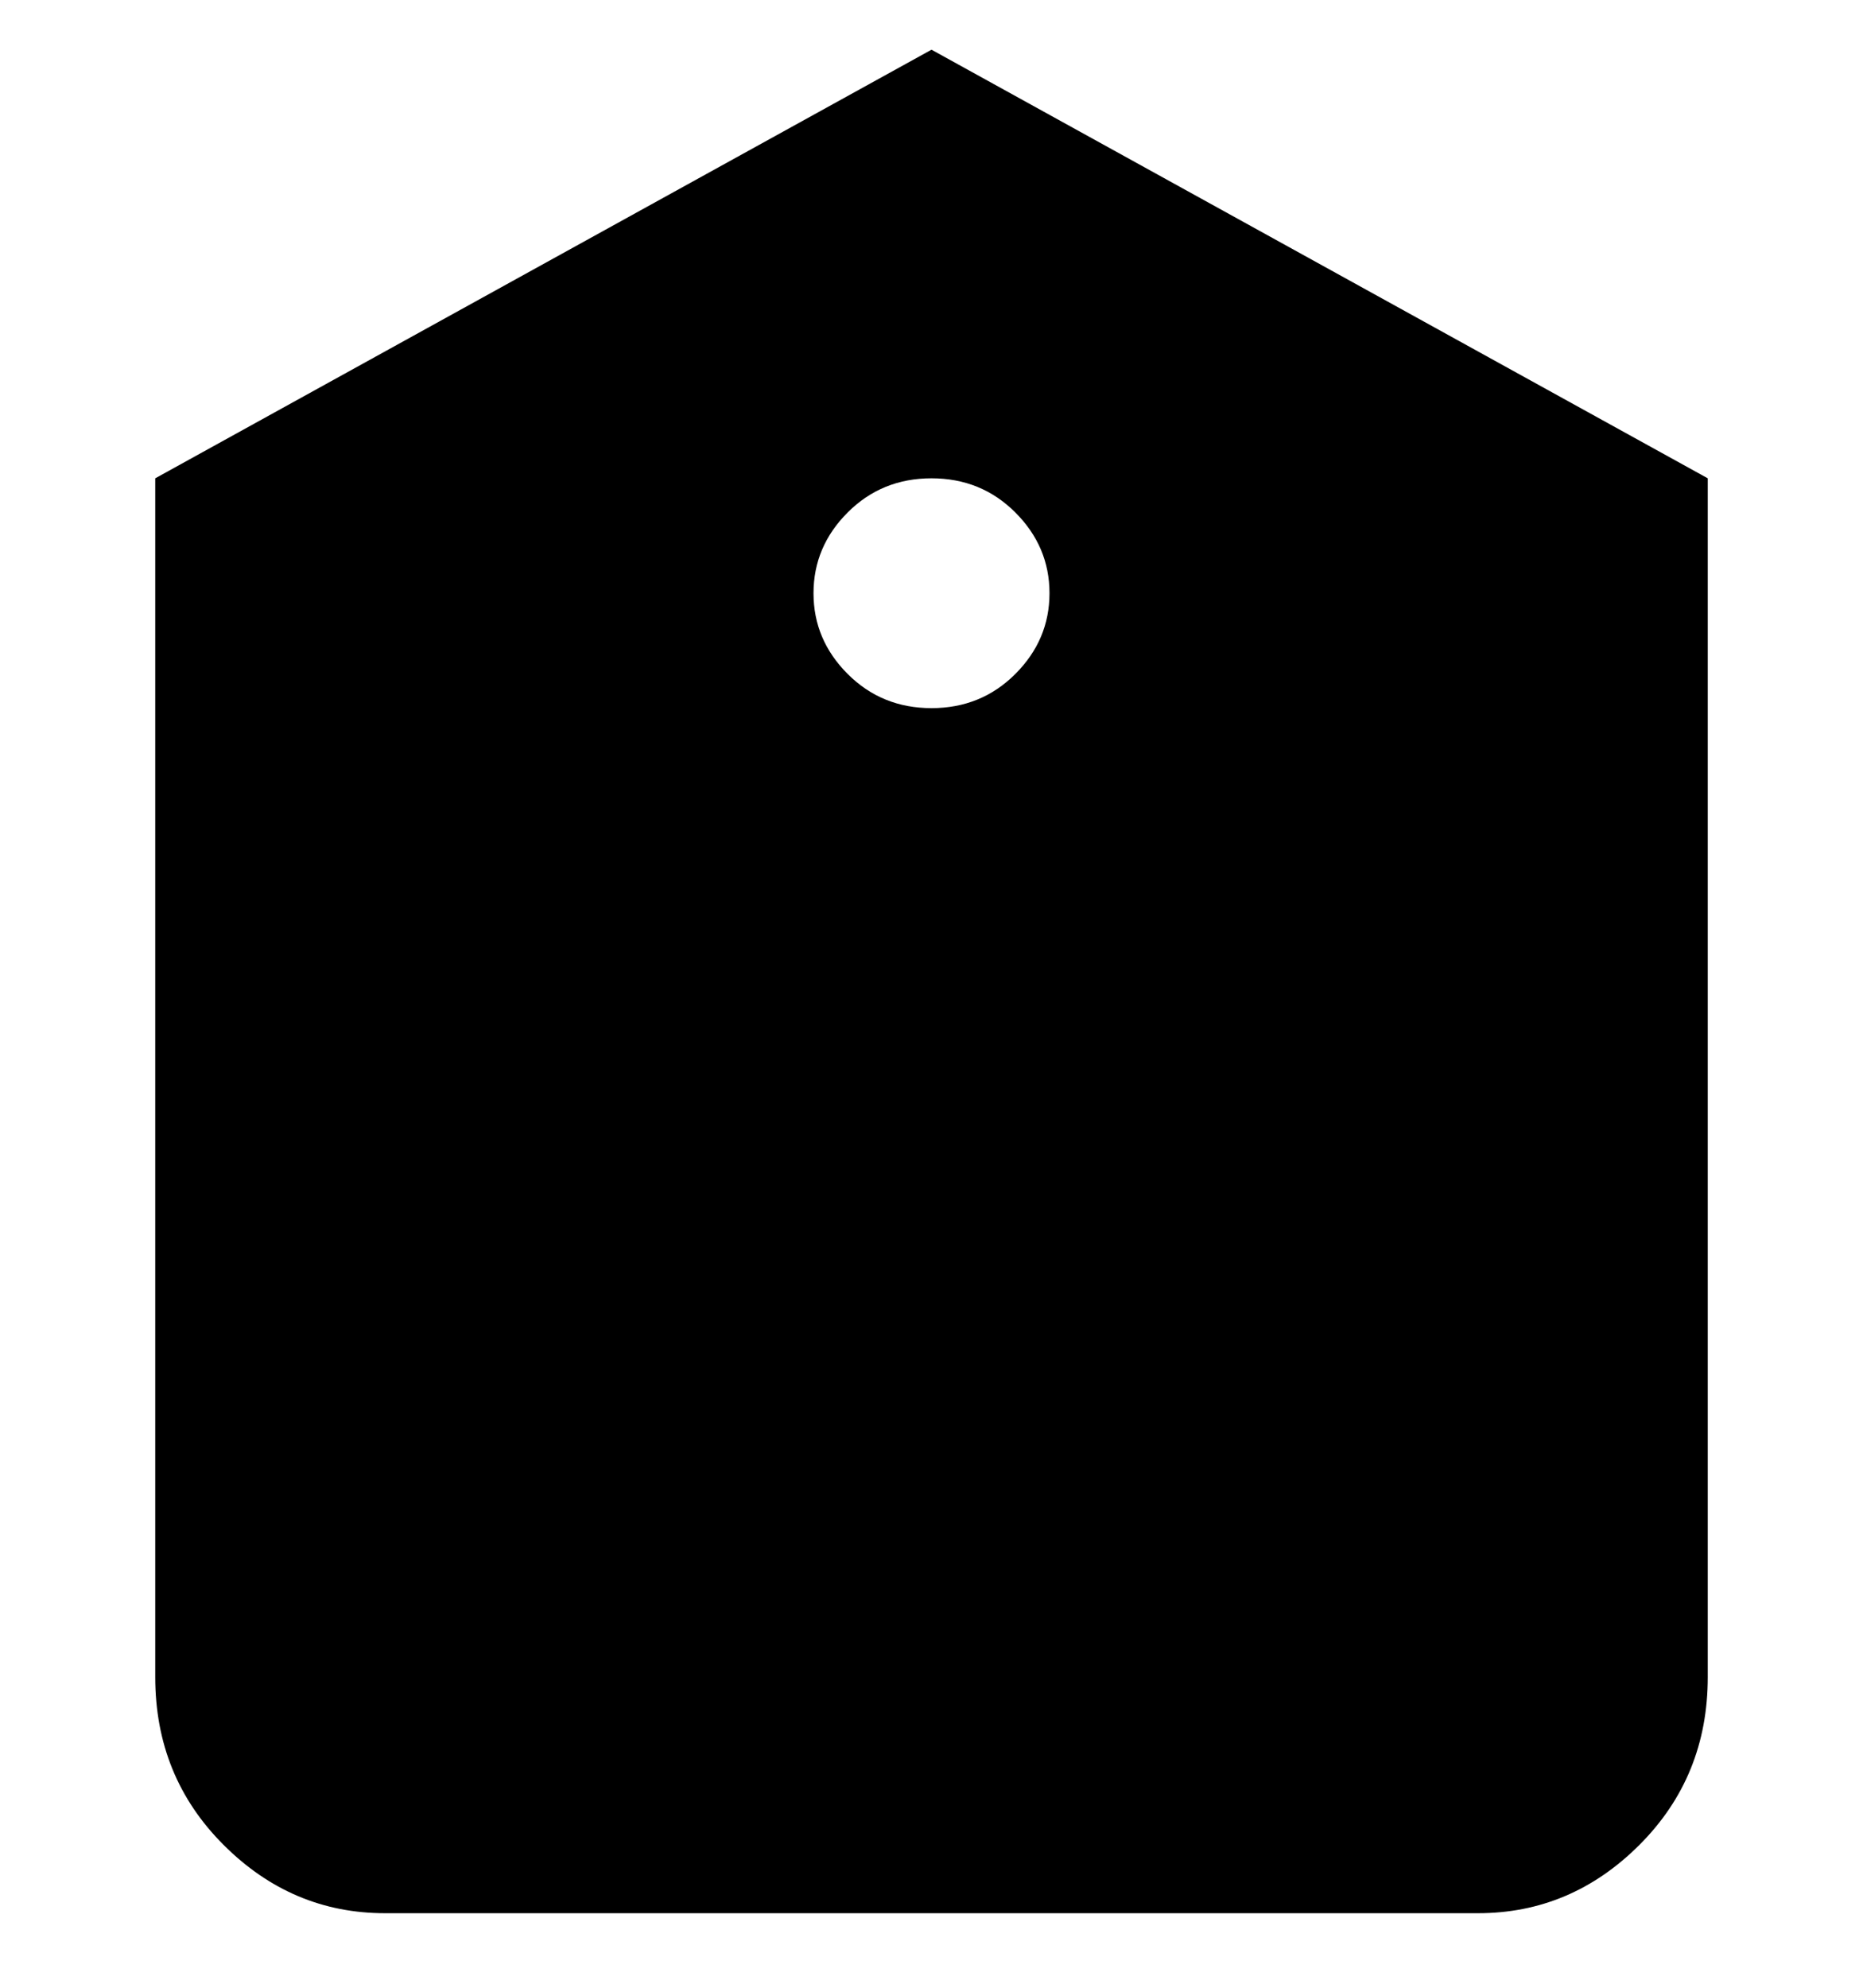 <svg viewBox="0 0 300 320" xmlns="http://www.w3.org/2000/svg"><path d="M150 8L25 77v193q0 16 11 27t26 11h176q15 0 26-11t11-27V77L150 8zm0 106q-8 0-13.5-5.5t-5.5-13q0-7.5 5.5-13T150 77q8 0 13.5 5.5t5.5 13q0 7.5-5.5 13T150 114z"/></svg>